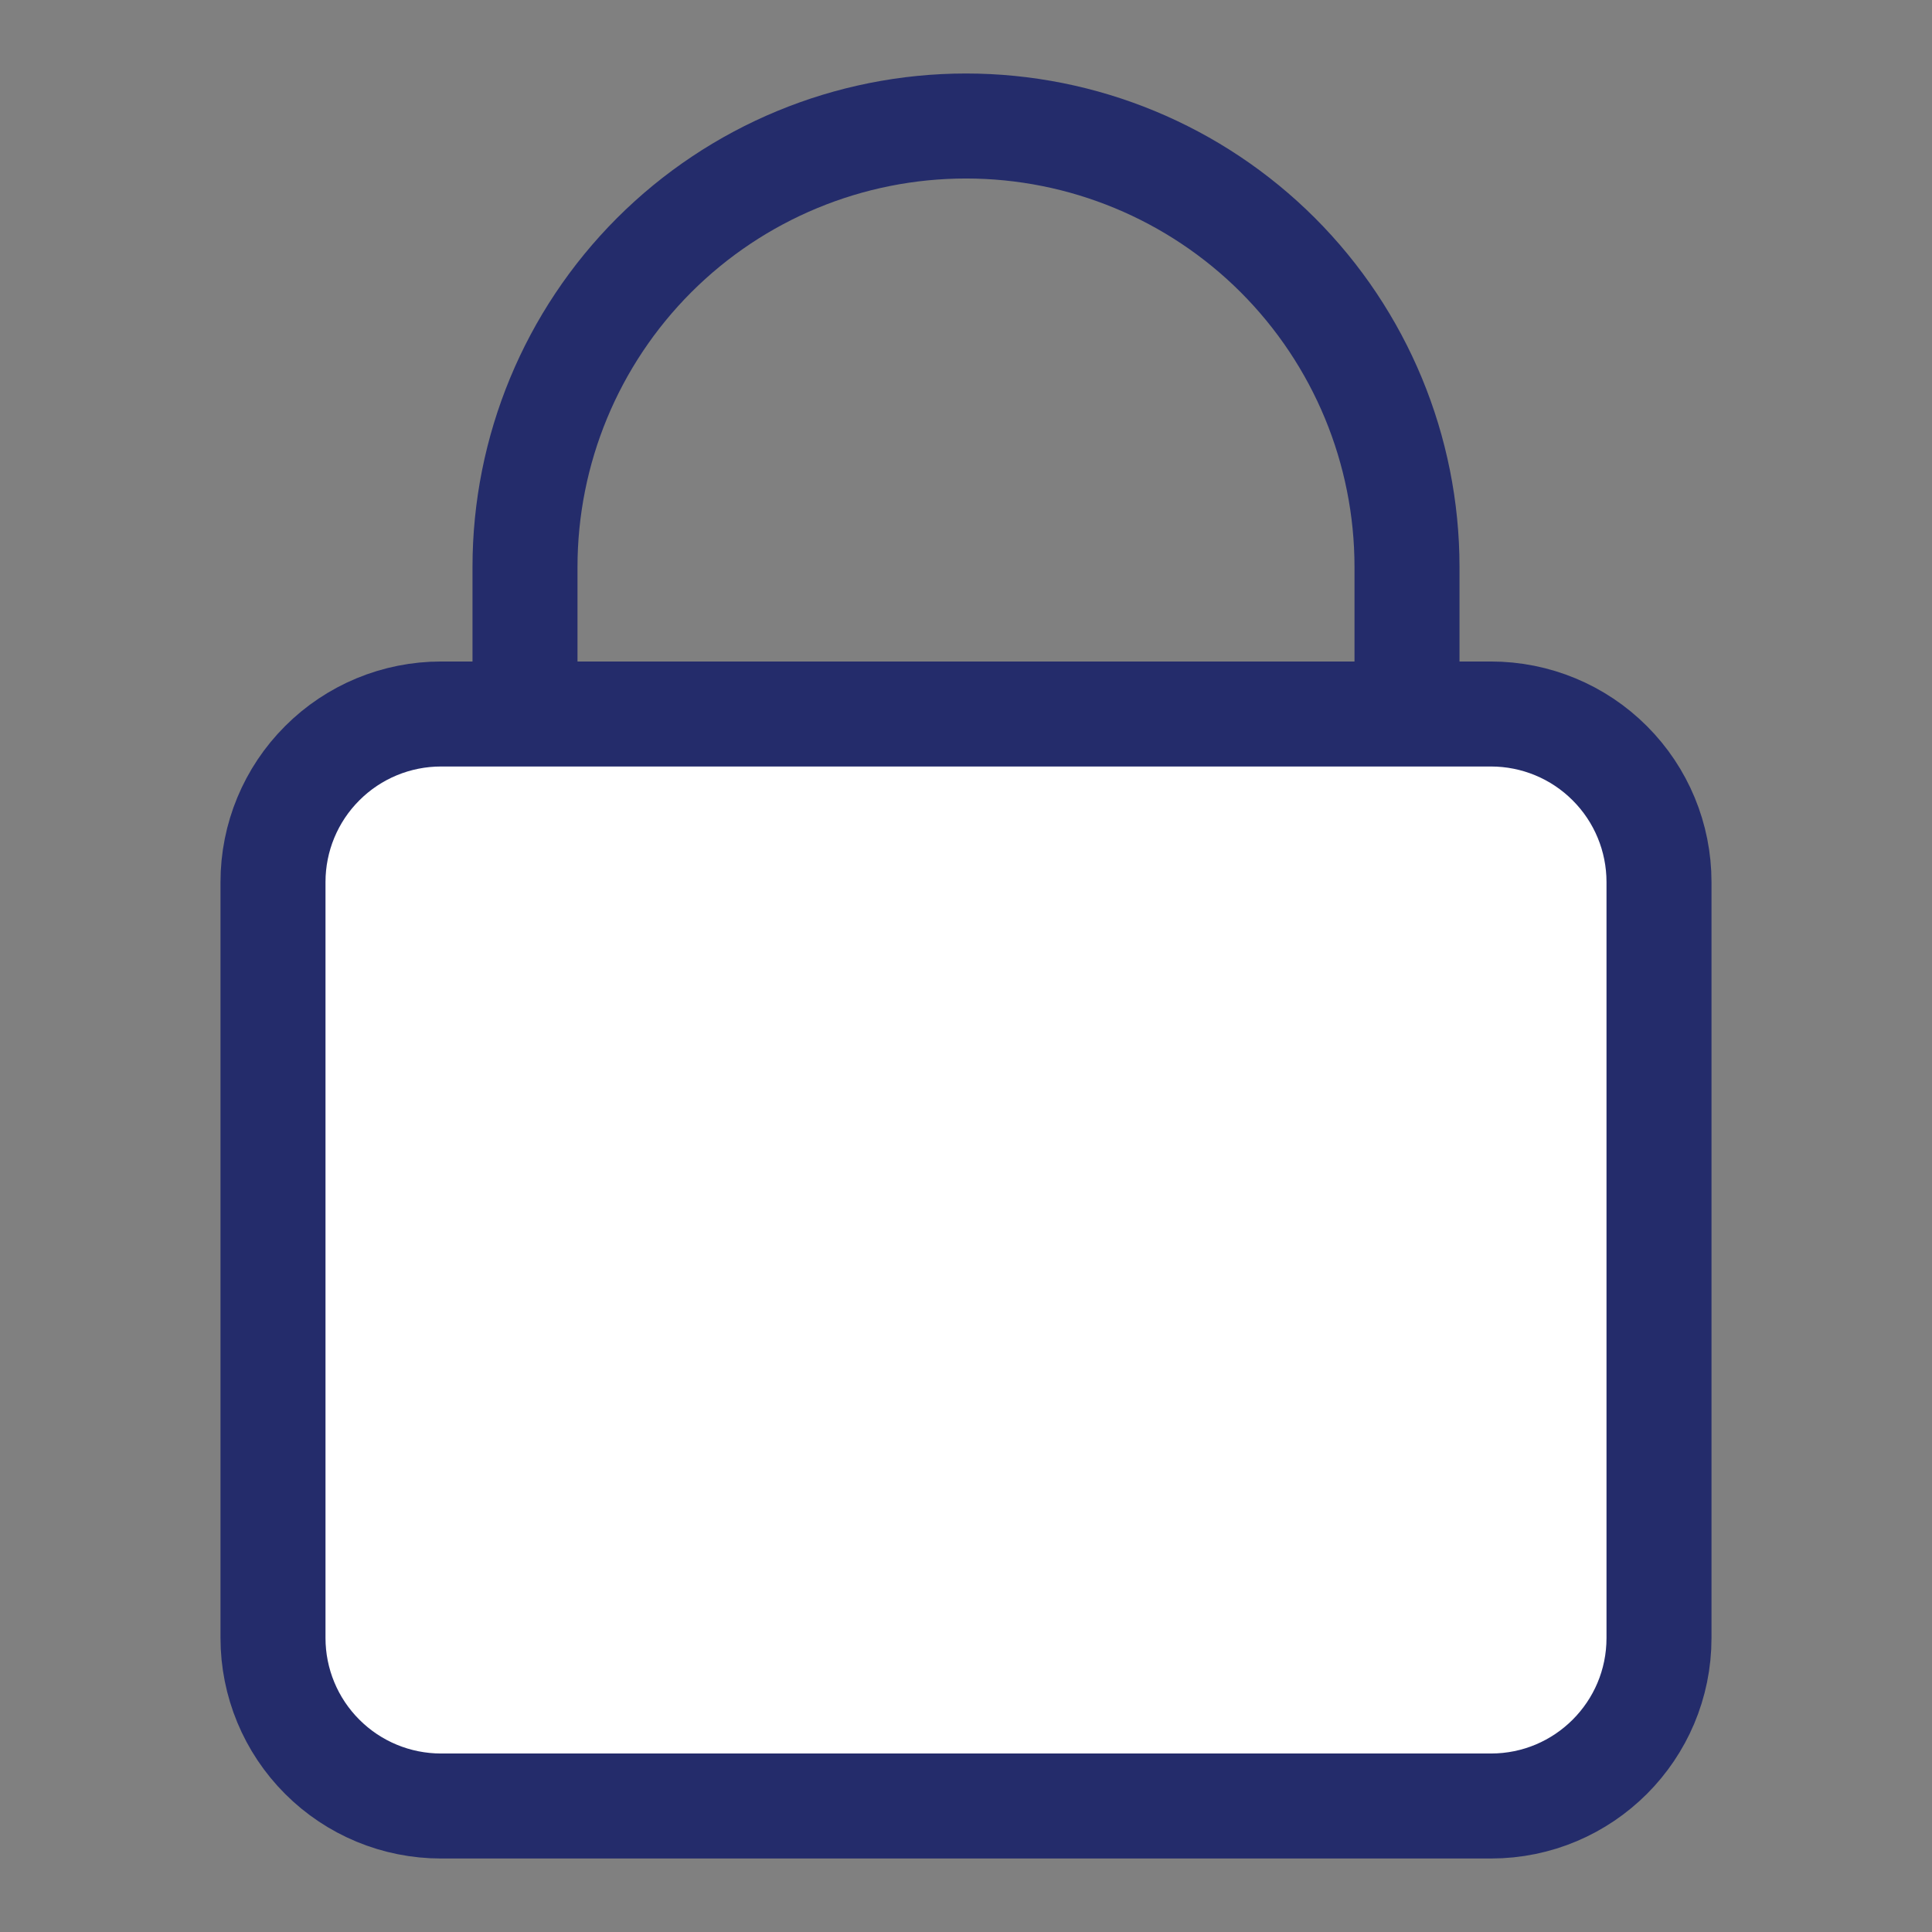<svg xmlns="http://www.w3.org/2000/svg" xmlns:xlink="http://www.w3.org/1999/xlink" width="46" height="46" viewBox="0 0 46 46" fill="none"><rect x="0" y="0" width="46" height="46" fill="#808080" stroke="none"/><g opacity="1" transform="translate(0 0)  rotate(0 23 23)"><path id="矩形 12" style="fill:#C4C4C4" transform="translate(0 0)  rotate(0 23 23)" opacity="0" d="M0,46L46,46L46,0L0,0L0,46Z " /><g opacity="1" transform="translate(6.5 3)  rotate(0 16.5 20)"><path  id="矩形 14" style="stroke:#242C6B; stroke-width:2.5; stroke-opacity:1; stroke-dasharray:0 0" transform="translate(6 0)  rotate(0 10.5 17.5)" d="M6.429395695523604e-16,24.5C1.7763568394002505e-15,27.285 1.106,29.955 3.075,31.925C5.045,33.894 7.715,35 10.5,35L10.5,35C13.285,35 15.955,33.894 17.925,31.925C19.894,29.955 21,27.285 21,24.5L21,10.5C21,7.715 19.894,5.045 17.925,3.075C15.955,1.106 13.285,-1.7763568394002505e-15 10.5,-1.7763568394002505e-15L10.5,0C7.715,0 5.045,1.106 3.075,3.075C1.106,5.045 -1.7763568394002505e-15,7.715 -1.7763568394002505e-15,10.5Z " /><path id="矩形 13" style="fill:#FFFFFF" transform="translate(0 14)  rotate(0 16.5 13)" opacity="1" d="M2.449293598294707e-16,22C0,23.061 0.421,24.078 1.172,24.828C1.922,25.579 2.939,26 4,26L29,26C31.209,26 33,24.209 33,22L33,4C33,2.939 32.579,1.922 31.828,1.172C31.078,0.421 30.061,-8.881784197001252e-16 29,-8.881784197001252e-16L4,0C2.939,-8.881784197001252e-16 1.922,0.421 1.172,1.172C0.421,1.922 -8.881784197001252e-16,2.939 -8.881784197001252e-16,4Z " /><path  id="矩形 13" style="stroke:#242C6B; stroke-width:2.5; stroke-opacity:1; stroke-dasharray:0 0" transform="translate(0 14)  rotate(0 16.5 13)" d="M2.449293598294707e-16,22C0,23.061 0.421,24.078 1.172,24.828C1.922,25.579 2.939,26 4,26L29,26C31.209,26 33,24.209 33,22L33,4C33,2.939 32.579,1.922 31.828,1.172C31.078,0.421 30.061,-8.881784197001252e-16 29,-8.881784197001252e-16L4,0C2.939,-8.881784197001252e-16 1.922,0.421 1.172,1.172C0.421,1.922 -8.881784197001252e-16,2.939 -8.881784197001252e-16,4Z " /></g></g></svg>